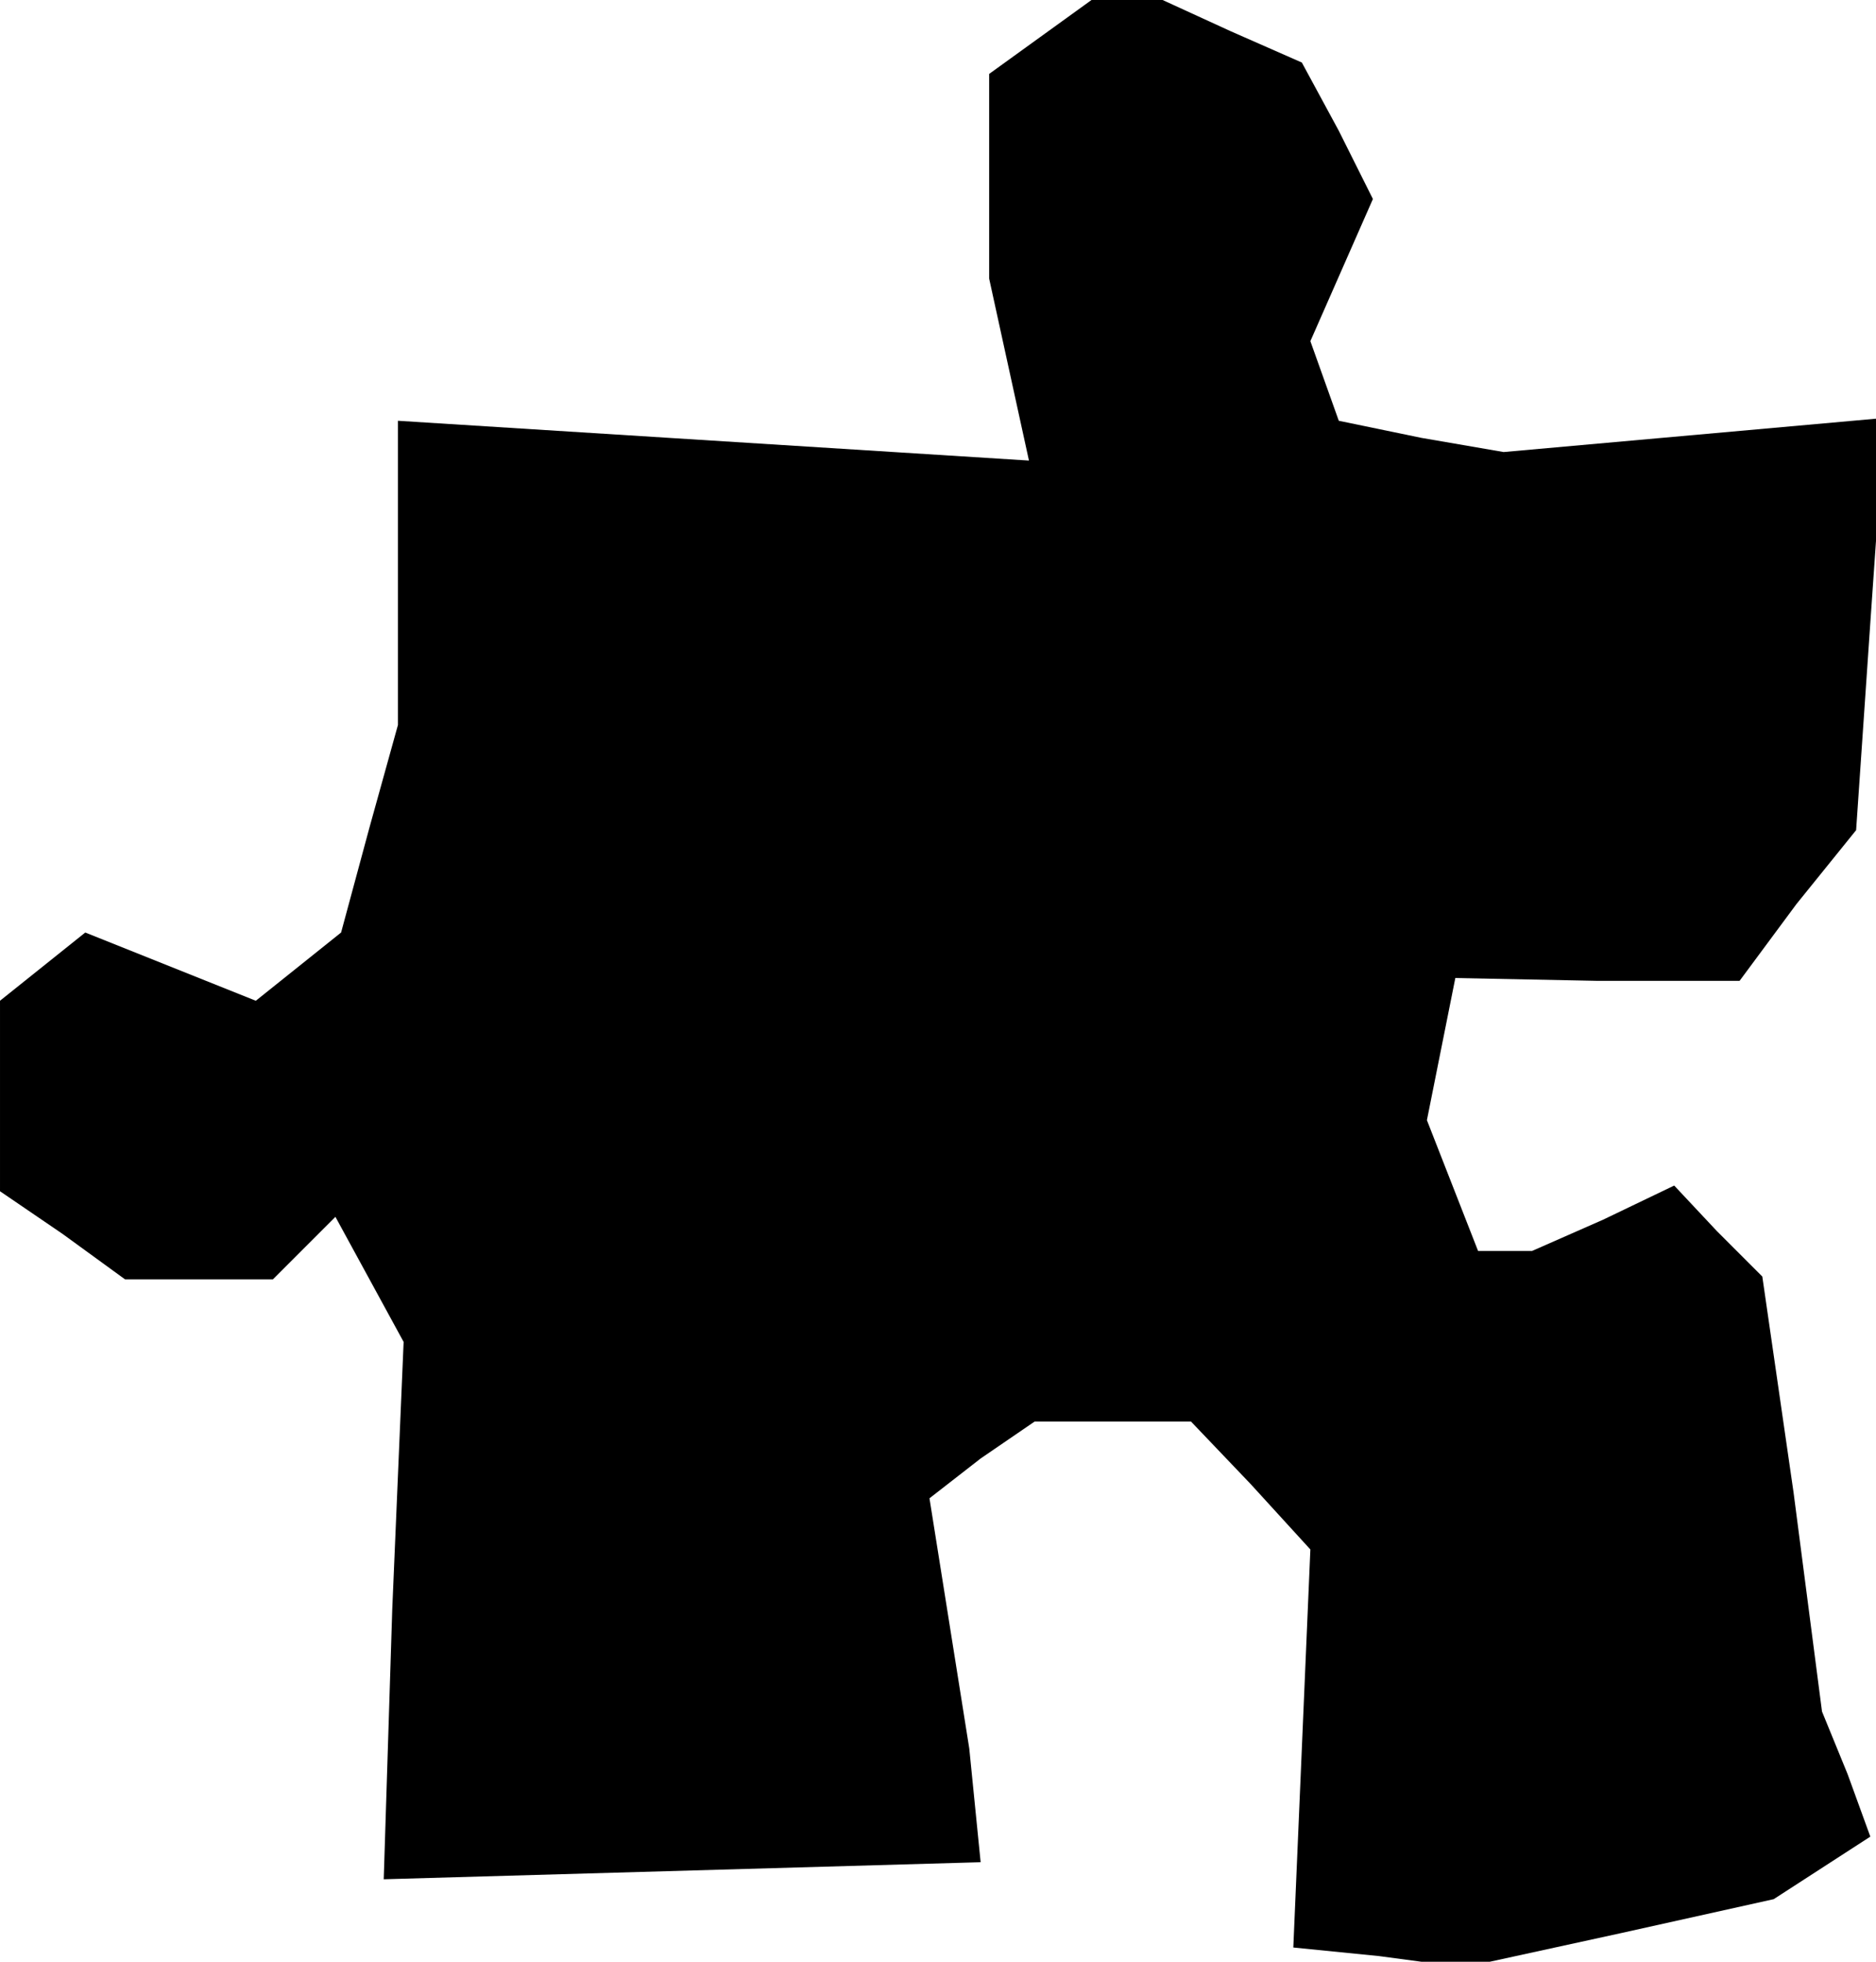 <?xml version="1.0" standalone="no"?>
<!DOCTYPE svg PUBLIC "-//W3C//DTD SVG 20010904//EN"
 "http://www.w3.org/TR/2001/REC-SVG-20010904/DTD/svg10.dtd">
<svg version="1.0" xmlns="http://www.w3.org/2000/svg"
 width="66pt" height="69pt" viewBox="0 0 66 69"
 preserveAspectRatio="xMidYMid meet">
<g transform="translate(0,69) scale(0.1,-0.1)"
fill="#000000" stroke="none">
<path d="M366 677 l-18 -13 0 -36 0 -36 7 -32 7 -32 -111 7 -111 7 0 -53 0
-54 -10 -36 -10 -37 -15 -12 -15 -12 -30 12 -30 12 -15 -12 -15 -12 0 -34 0
-33 22 -15 22 -16 26 0 26 0 11 11 11 11 12 -22 12 -22 -4 -94 -3 -95 105 3
105 3 -2 20 -2 20 -7 44 -7 44 18 14 19 13 28 0 27 0 21 -22 21 -23 -3 -70 -3
-70 30 -3 30 -4 55 12 54 12 17 11 17 11 -8 22 -9 22 -10 77 -11 76 -16 16
-15 16 -25 -12 -25 -11 -10 0 -9 0 -9 23 -9 23 5 25 5 25 50 -1 50 0 20 27 21
26 5 73 5 72 -67 -6 -67 -6 -29 5 -29 6 -5 14 -5 14 11 25 11 25 -12 24 -13
24 -25 11 -24 11 -13 0 -12 0 -18 -13z"/>
</g>
</svg>
